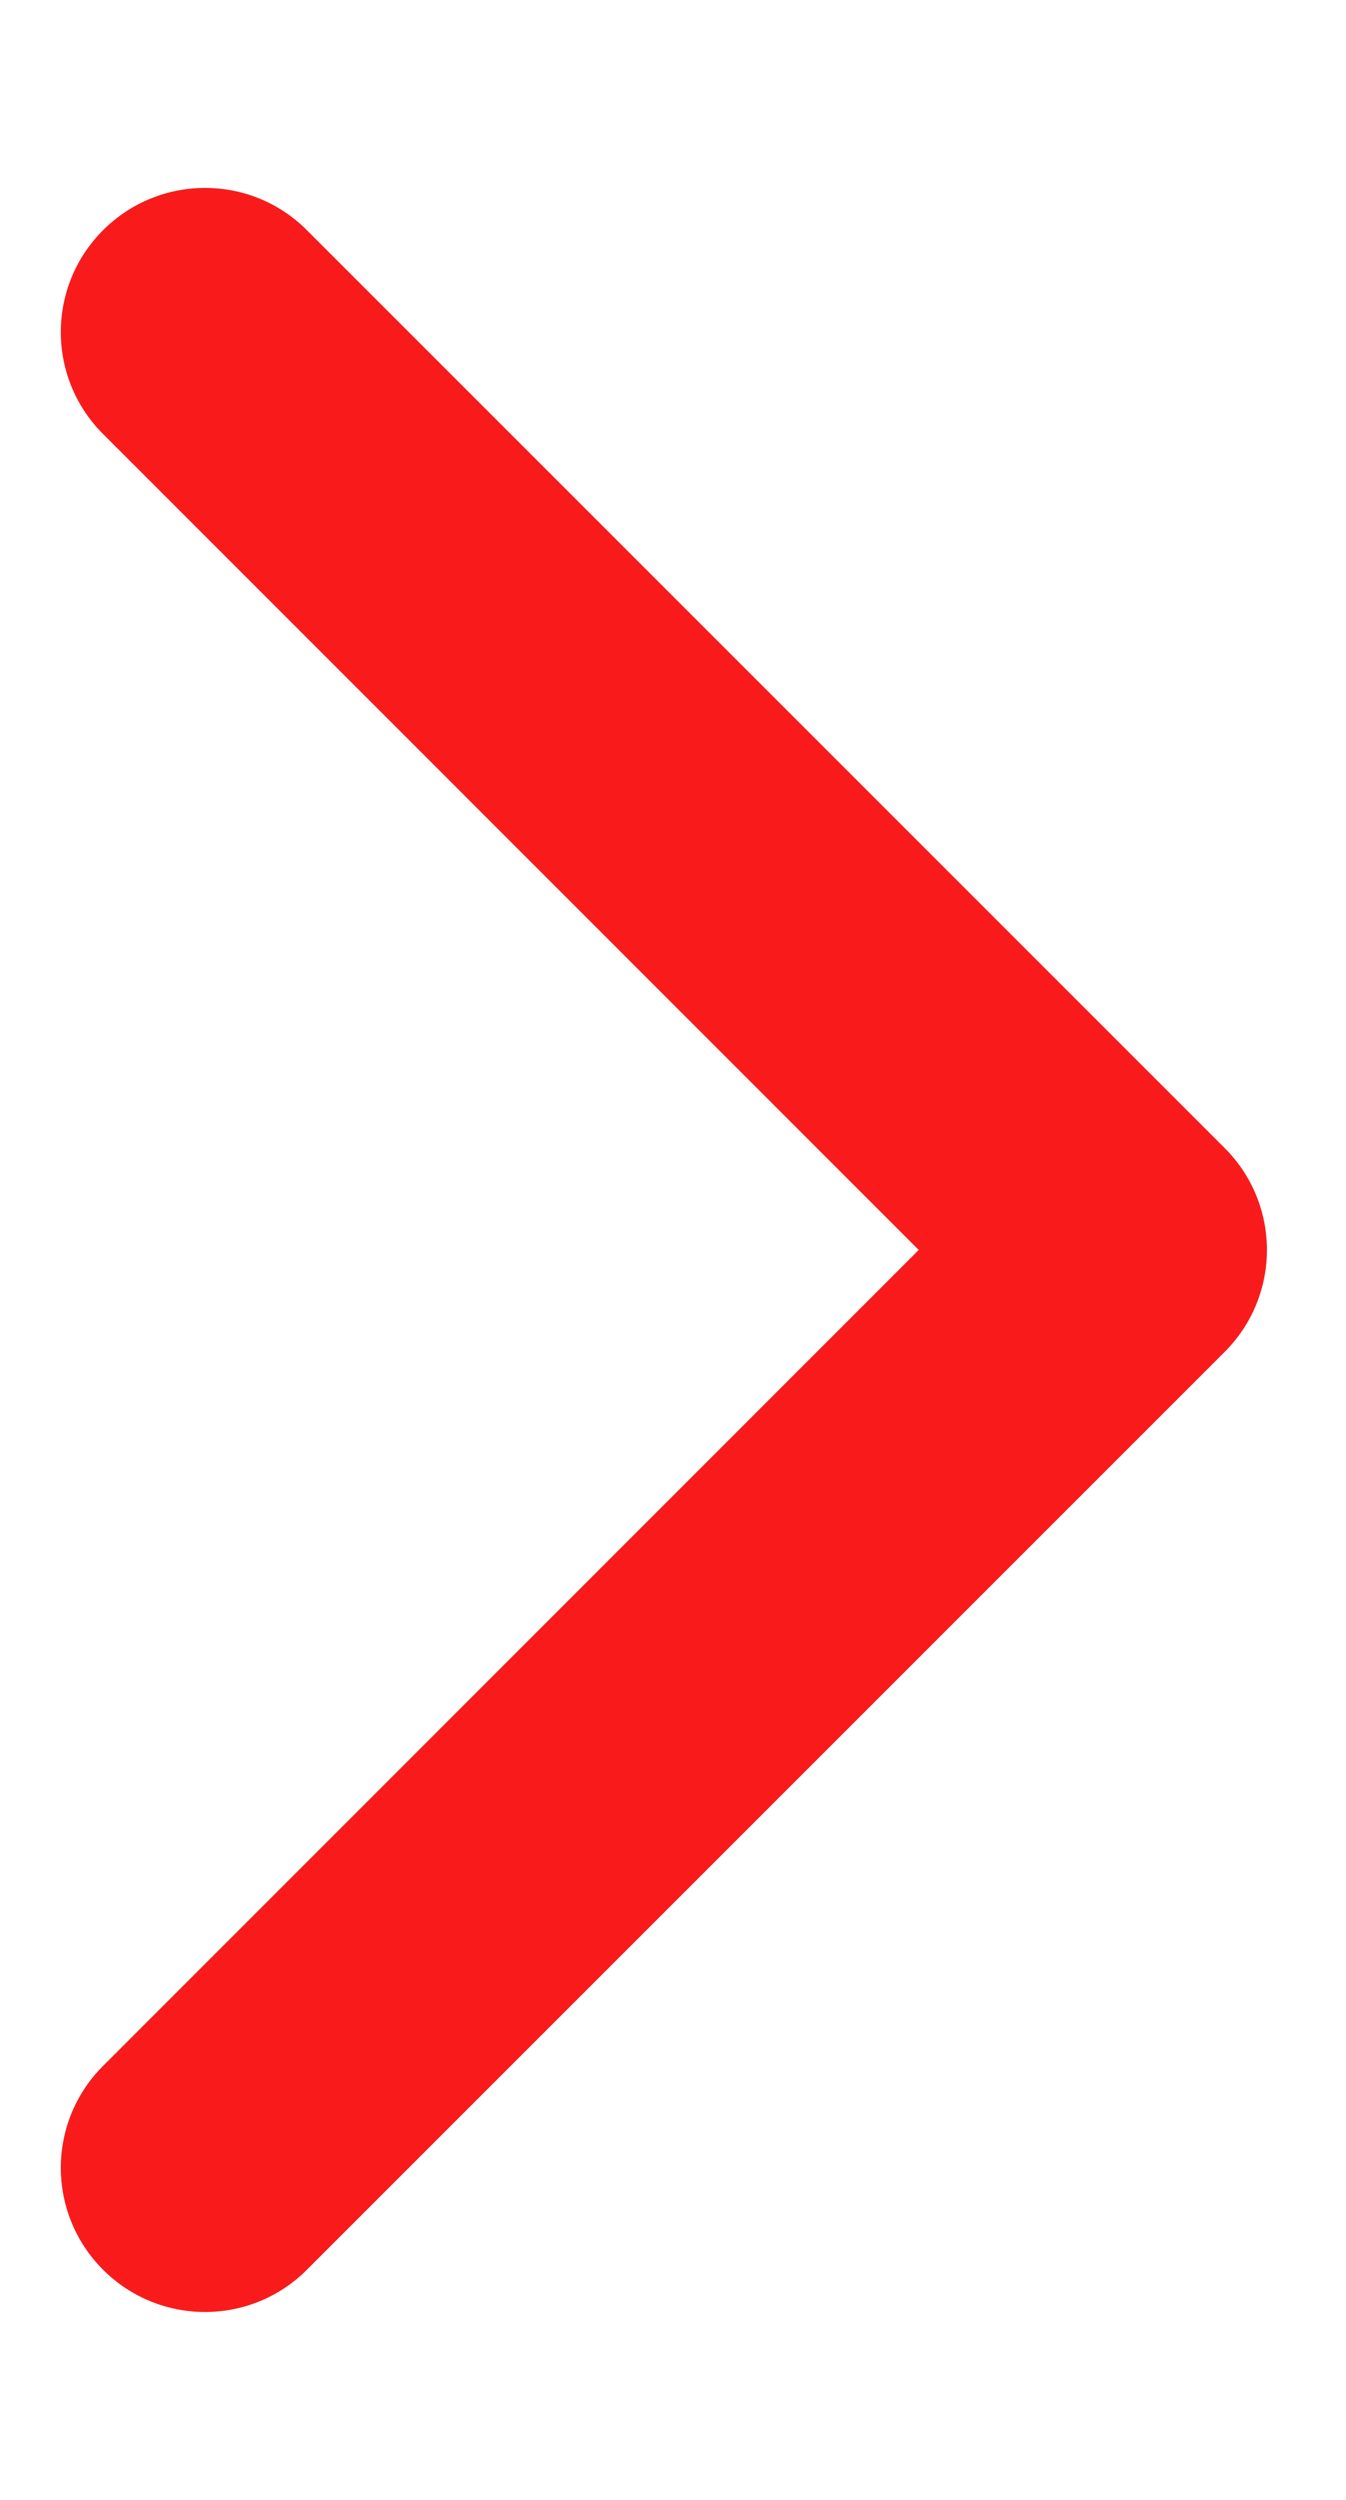<svg width="7" height="13" viewBox="0 0 7 13" fill="none" xmlns="http://www.w3.org/2000/svg">
<path d="M6.369 5.97C6.662 6.263 6.662 6.737 6.369 7.03L1.596 11.803C1.304 12.096 0.829 12.096 0.536 11.803C0.243 11.51 0.243 11.036 0.536 10.743L4.778 6.5L0.536 2.257C0.243 1.964 0.243 1.49 0.536 1.197C0.829 0.904 1.304 0.904 1.596 1.197L6.369 5.97ZM5 5.75H5.839V7.25H5V5.75Z" fill="#F91B1B"/>
</svg>

